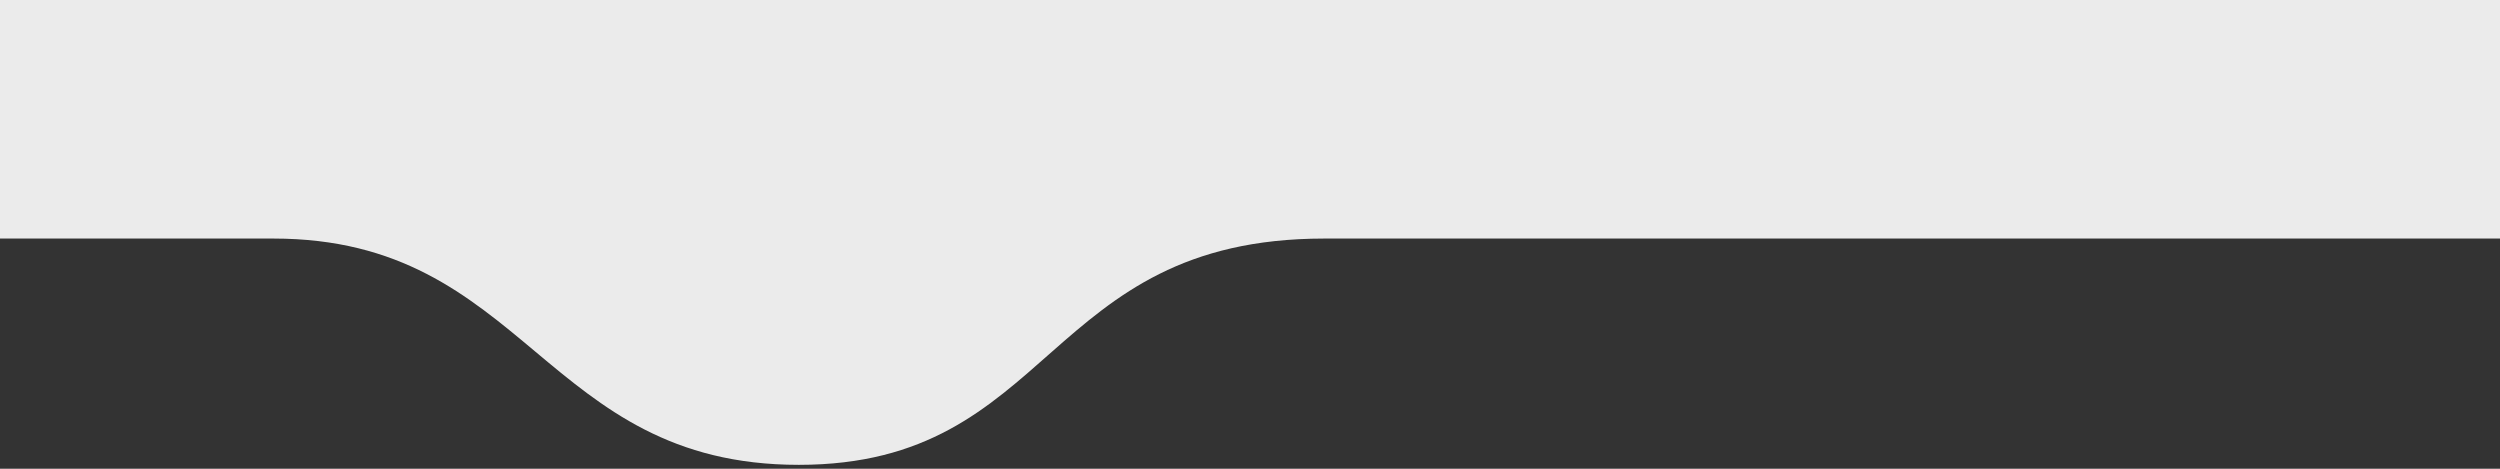 <svg width="320" height="60" viewBox="0 0 320 60" fill="none" xmlns="http://www.w3.org/2000/svg">
<rect x="0" y="0" width="320" height="60" fill="#333333" stroke="none"/>
<path fill-rule="evenodd" clip-rule="evenodd" d="M0 -1L320 -1V30.535C320 30.535 309.516 30.535 169.5 30.535C133.5 30.535 135 59.5 102.25 59.5C69.5 59.5 67.5 30.535 35 30.535H0L0 -1Z" fill="white" fill-opacity="0.9"/>
</svg>
